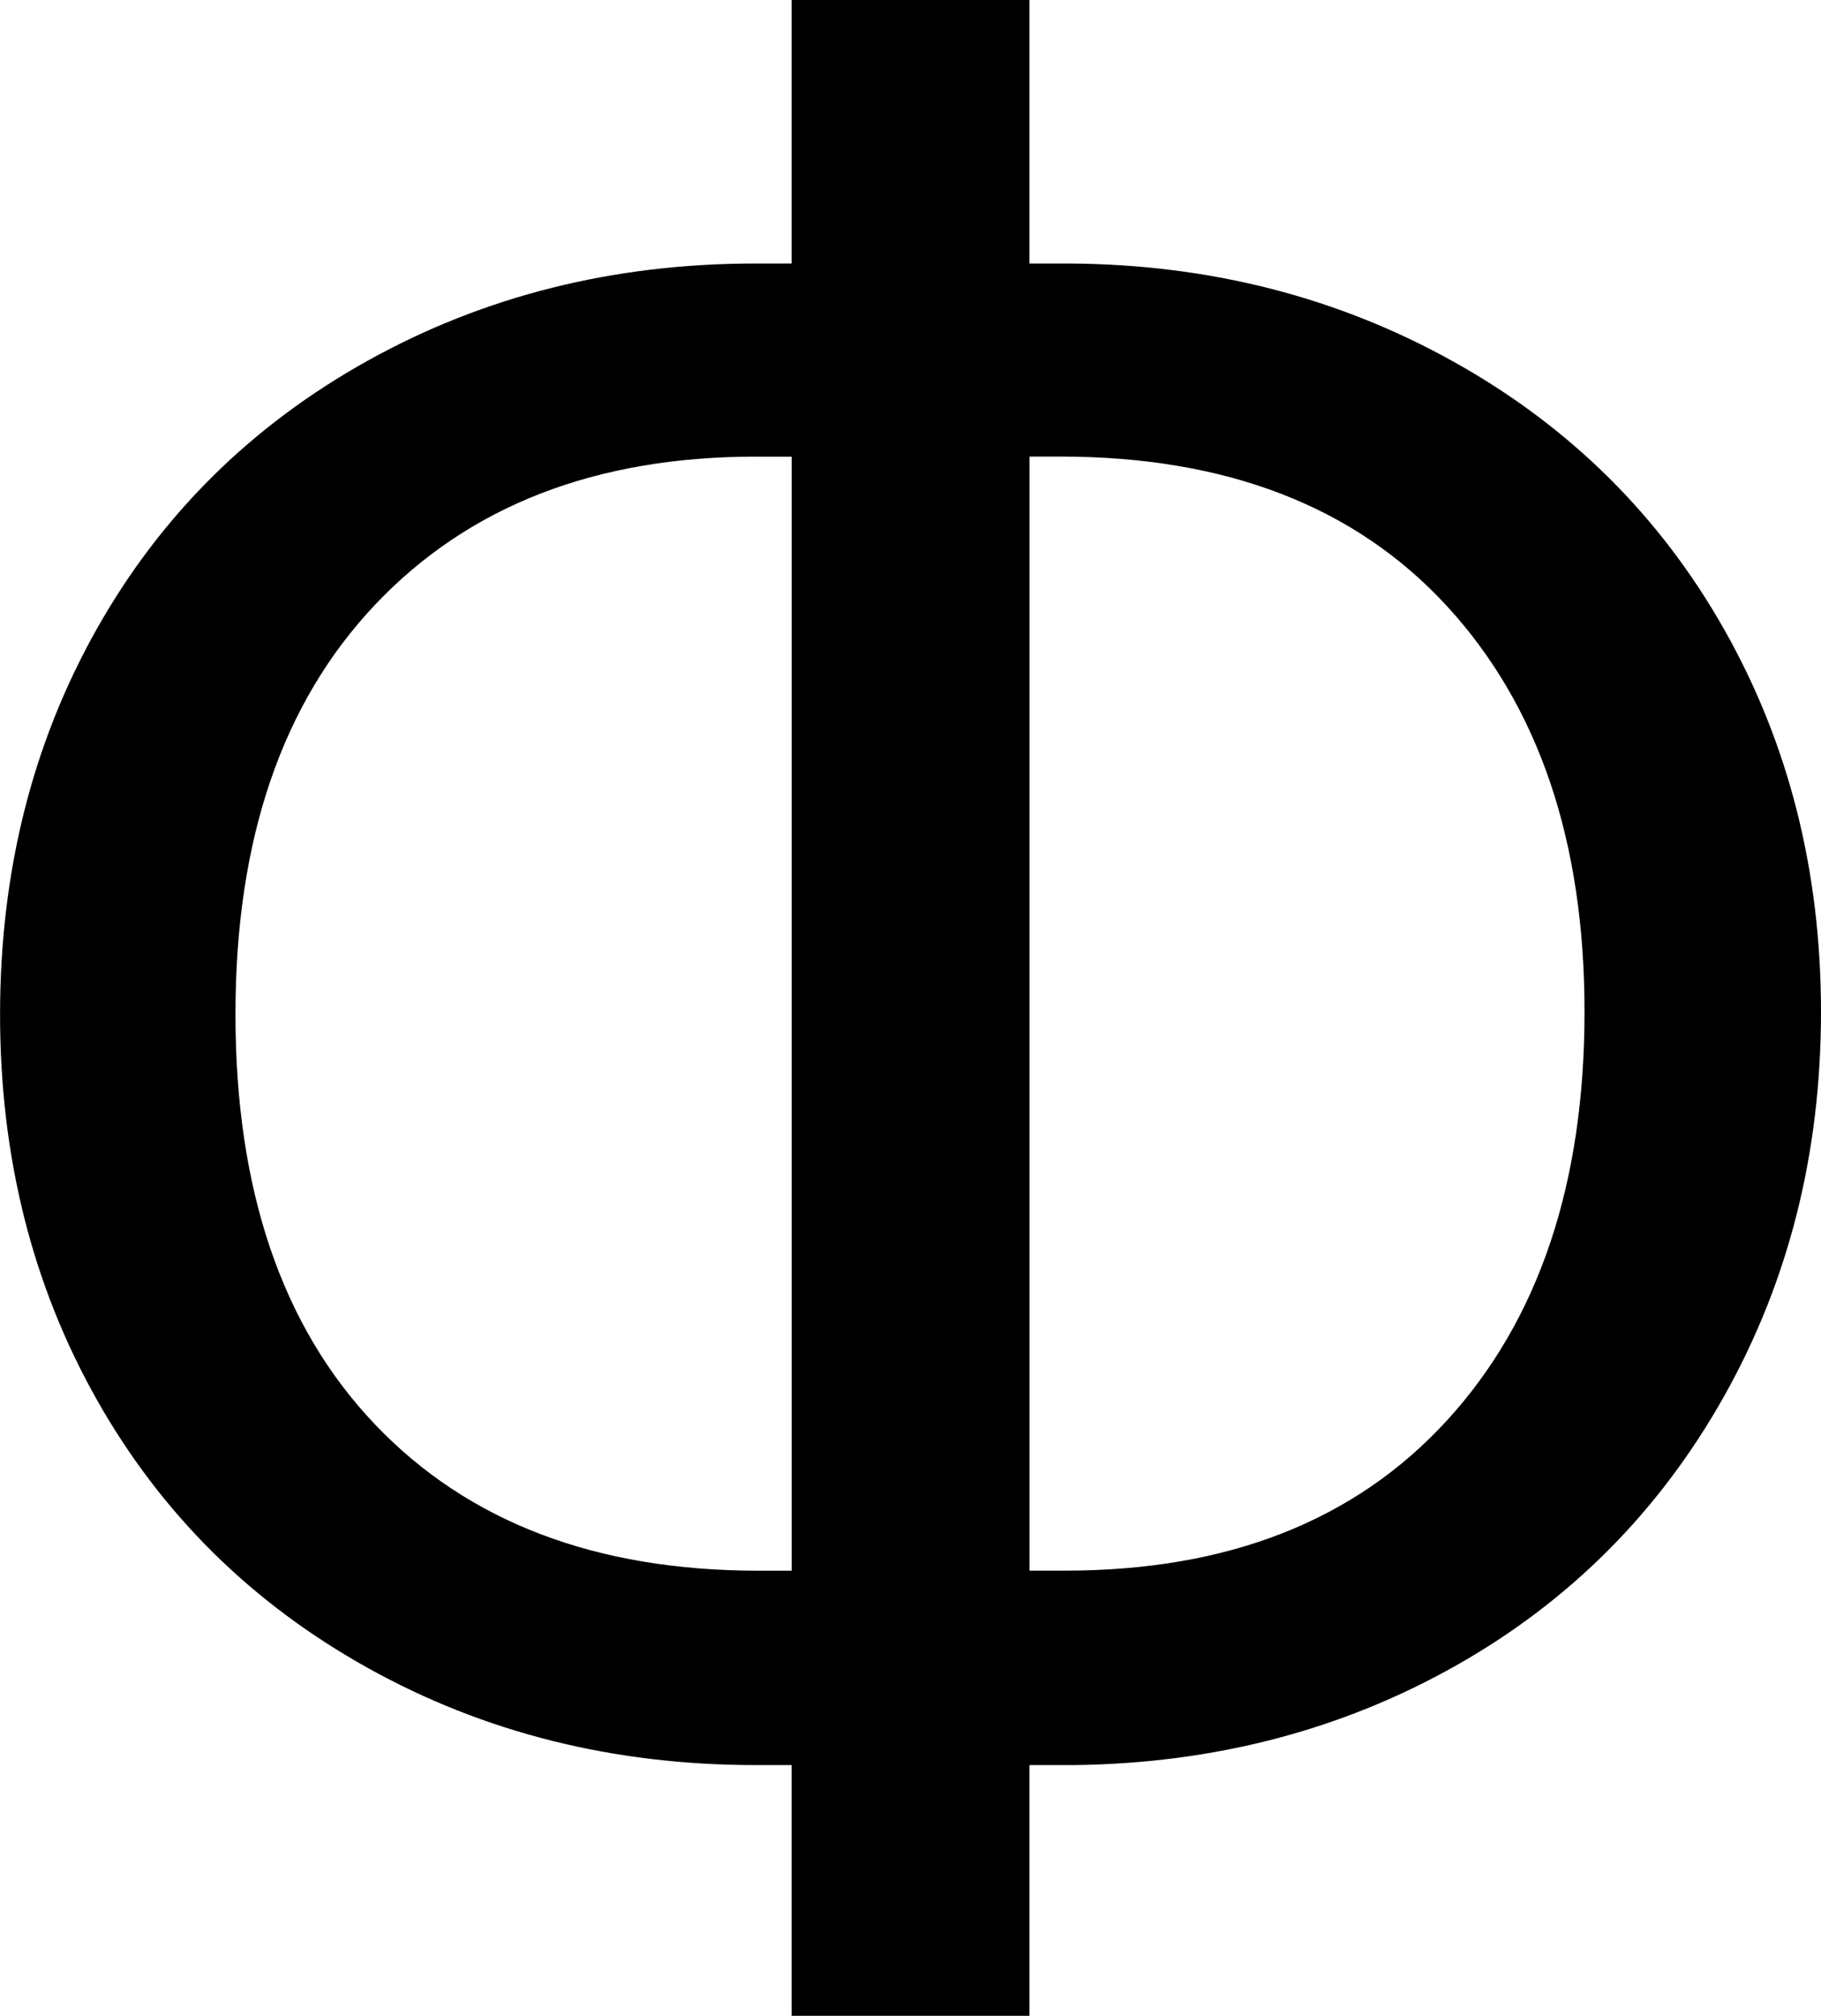 <svg version="1.1" xmlns="http://www.w3.org/2000/svg" width="28.916" height="32.001"  viewBox="0 0 28.916 32.001"><path d="M16.348 4.183H16.977Q20.327 4.203 23.089 5.746T27.383 10 28.916 16.061Q28.916 19.432 27.373 22.173T23.109 26.447 17.058 28.021H16.347V32.001H12.57V28.021H12.001Q8.61 28.021 5.839 26.478T1.534 22.214 0.001 16.102 1.534 9.99 5.839 5.726 12.001 4.183H12.57V0H16.347V4.183ZM12.003 7.249Q8.186 7.249 5.962 9.594T3.739 16.102Q3.739 20.285 5.952 22.61T12.043 24.935H12.571V7.25H12.002ZM16.348 7.249V24.934H16.917Q20.795 24.934 22.978 22.548T25.161 16.061Q25.161 12 22.978 9.624T16.836 7.248H16.349Z"></path></svg>